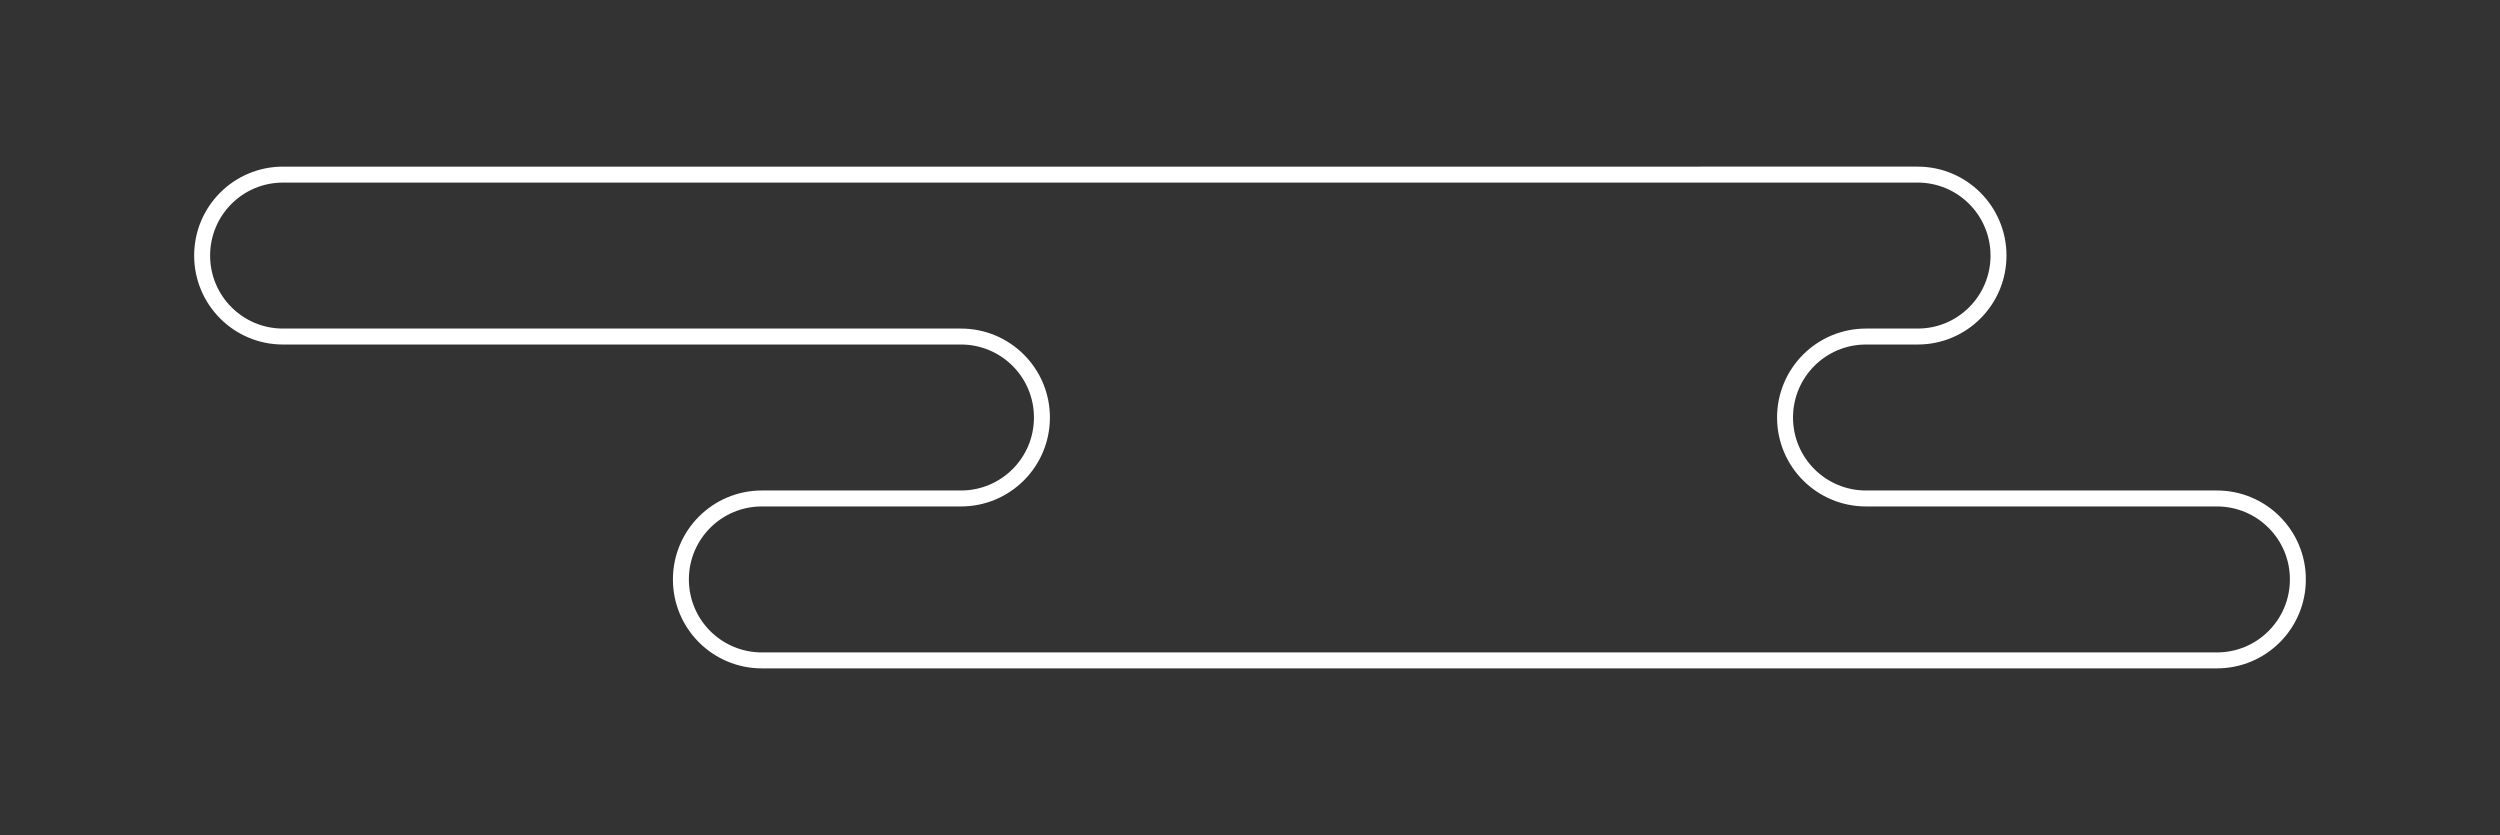 <?xml version="1.0" encoding="utf-8"?>
<!-- Generator: Adobe Illustrator 23.1.0, SVG Export Plug-In . SVG Version: 6.00 Build 0)  -->
<svg version="1.1" id="圖層_1" xmlns="http://www.w3.org/2000/svg" xmlns:xlink="http://www.w3.org/1999/xlink" x="0px" y="0px"
	 viewBox="0 0 313.41 104.68" style="enable-background:new 0 0 313.41 104.68;" xml:space="preserve">
<rect x="0" y="0" width="313.41" height="104.68" fill="#333333" stroke="none"/>
<style type="text/css">
	.st0{fill:#BC2C2F;}
	.st1{fill:#DD9E5A;}
	.st2{fill:#FFFFFF;}
	.st3{fill:none;stroke:#FFFFFF;stroke-width:2;stroke-miterlimit:10;}
	.st4{fill:#D9B74D;}
</style>
<path class="st3" d="M277.93,62.49h-44c-5.61,0-10.15-4.54-10.15-10.15c0-5.61,4.54-10.15,10.15-10.15h6.48
	c5.6,0,10.13-4.54,10.13-10.15c0-5.61-4.54-10.15-10.13-10.15H35.47c-5.6,0-10.13,4.54-10.13,10.15c0,5.61,4.54,10.15,10.13,10.15
	h85c5.61,0,10.15,4.54,10.15,10.15c0,5.61-4.54,10.15-10.15,10.15H95.51c-5.61,0-10.15,4.54-10.15,10.15
	c0,5.61,4.54,10.15,10.15,10.15h182.41c5.61,0,10.15-4.54,10.15-10.15C288.08,67.04,283.53,62.49,277.93,62.49z"/>
</svg>
